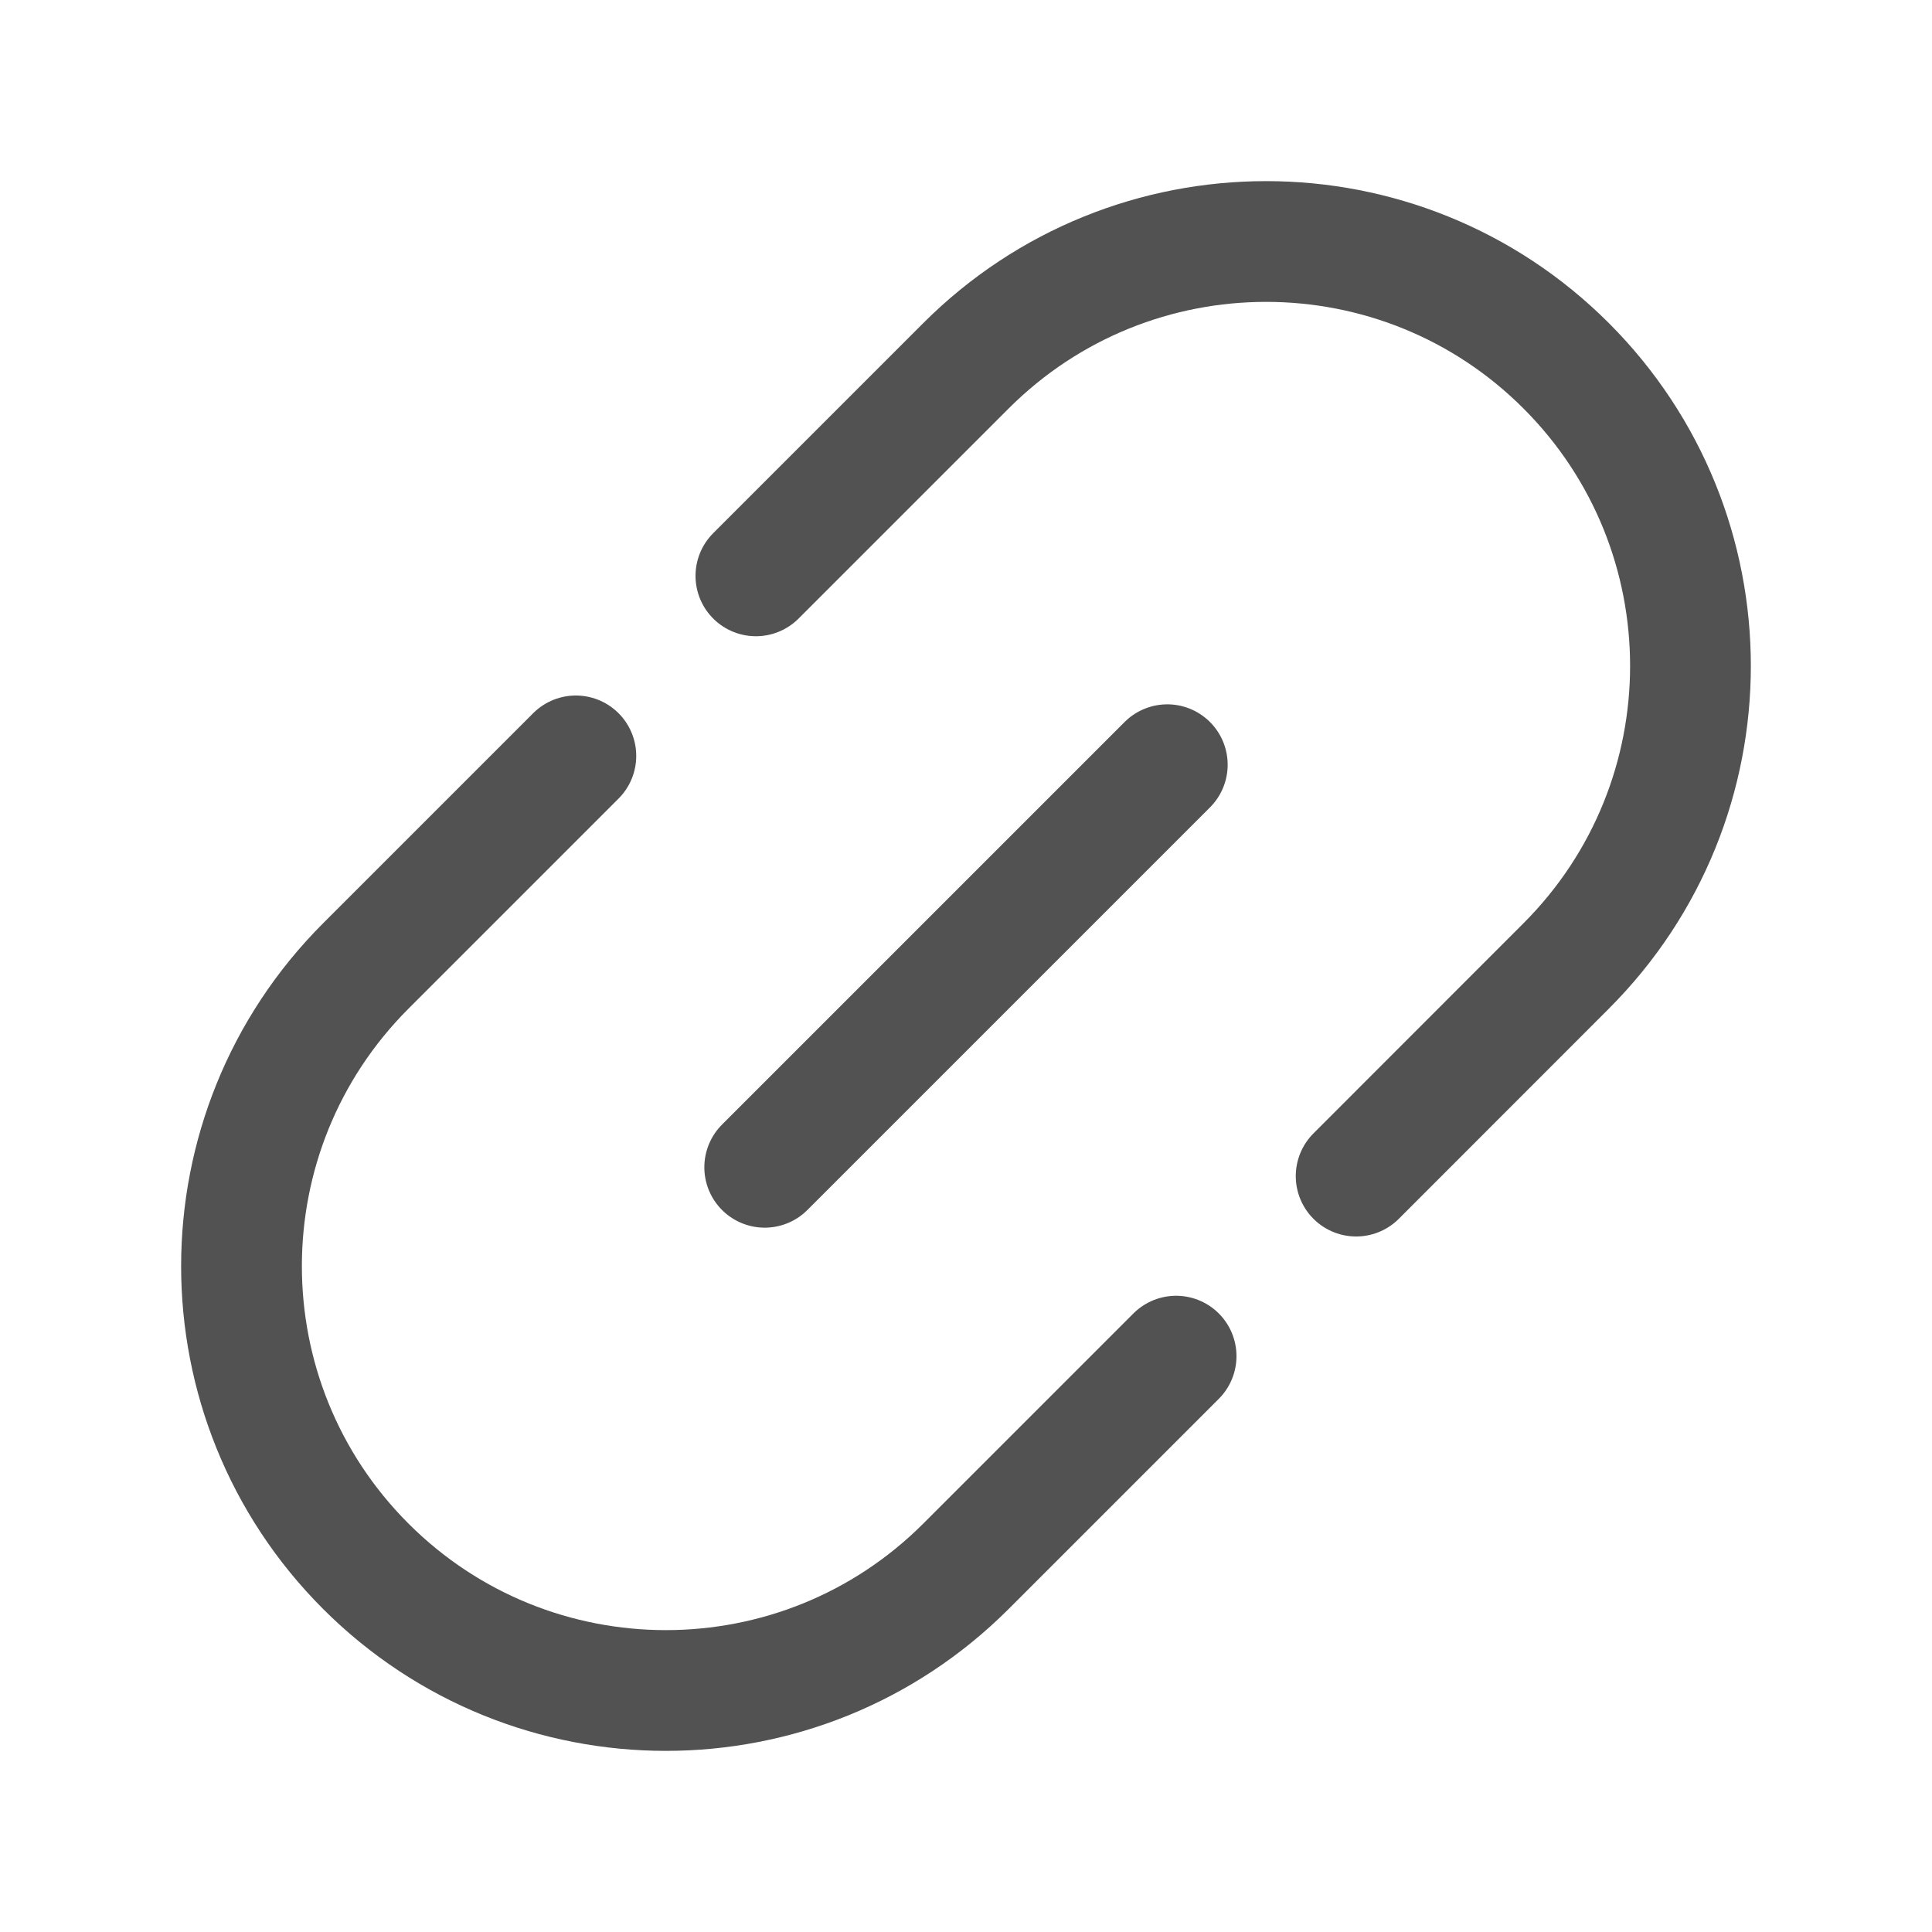 <svg width="16" height="16" viewBox="0 0 16 16" fill="none" xmlns="http://www.w3.org/2000/svg">
<path d="M6.333 9.667L9.667 6.333M11.231 9.74L12.97 8C14.343 6.627 14.343 4.402 12.97 3.029C11.598 1.657 9.373 1.657 8 3.029L6.26 4.769M9.74 11.231L8 12.971C6.627 14.343 4.402 14.343 3.029 12.971C1.657 11.598 1.657 9.373 3.029 8L4.769 6.26" stroke="#525252" stroke-linecap="round"/>
</svg>

